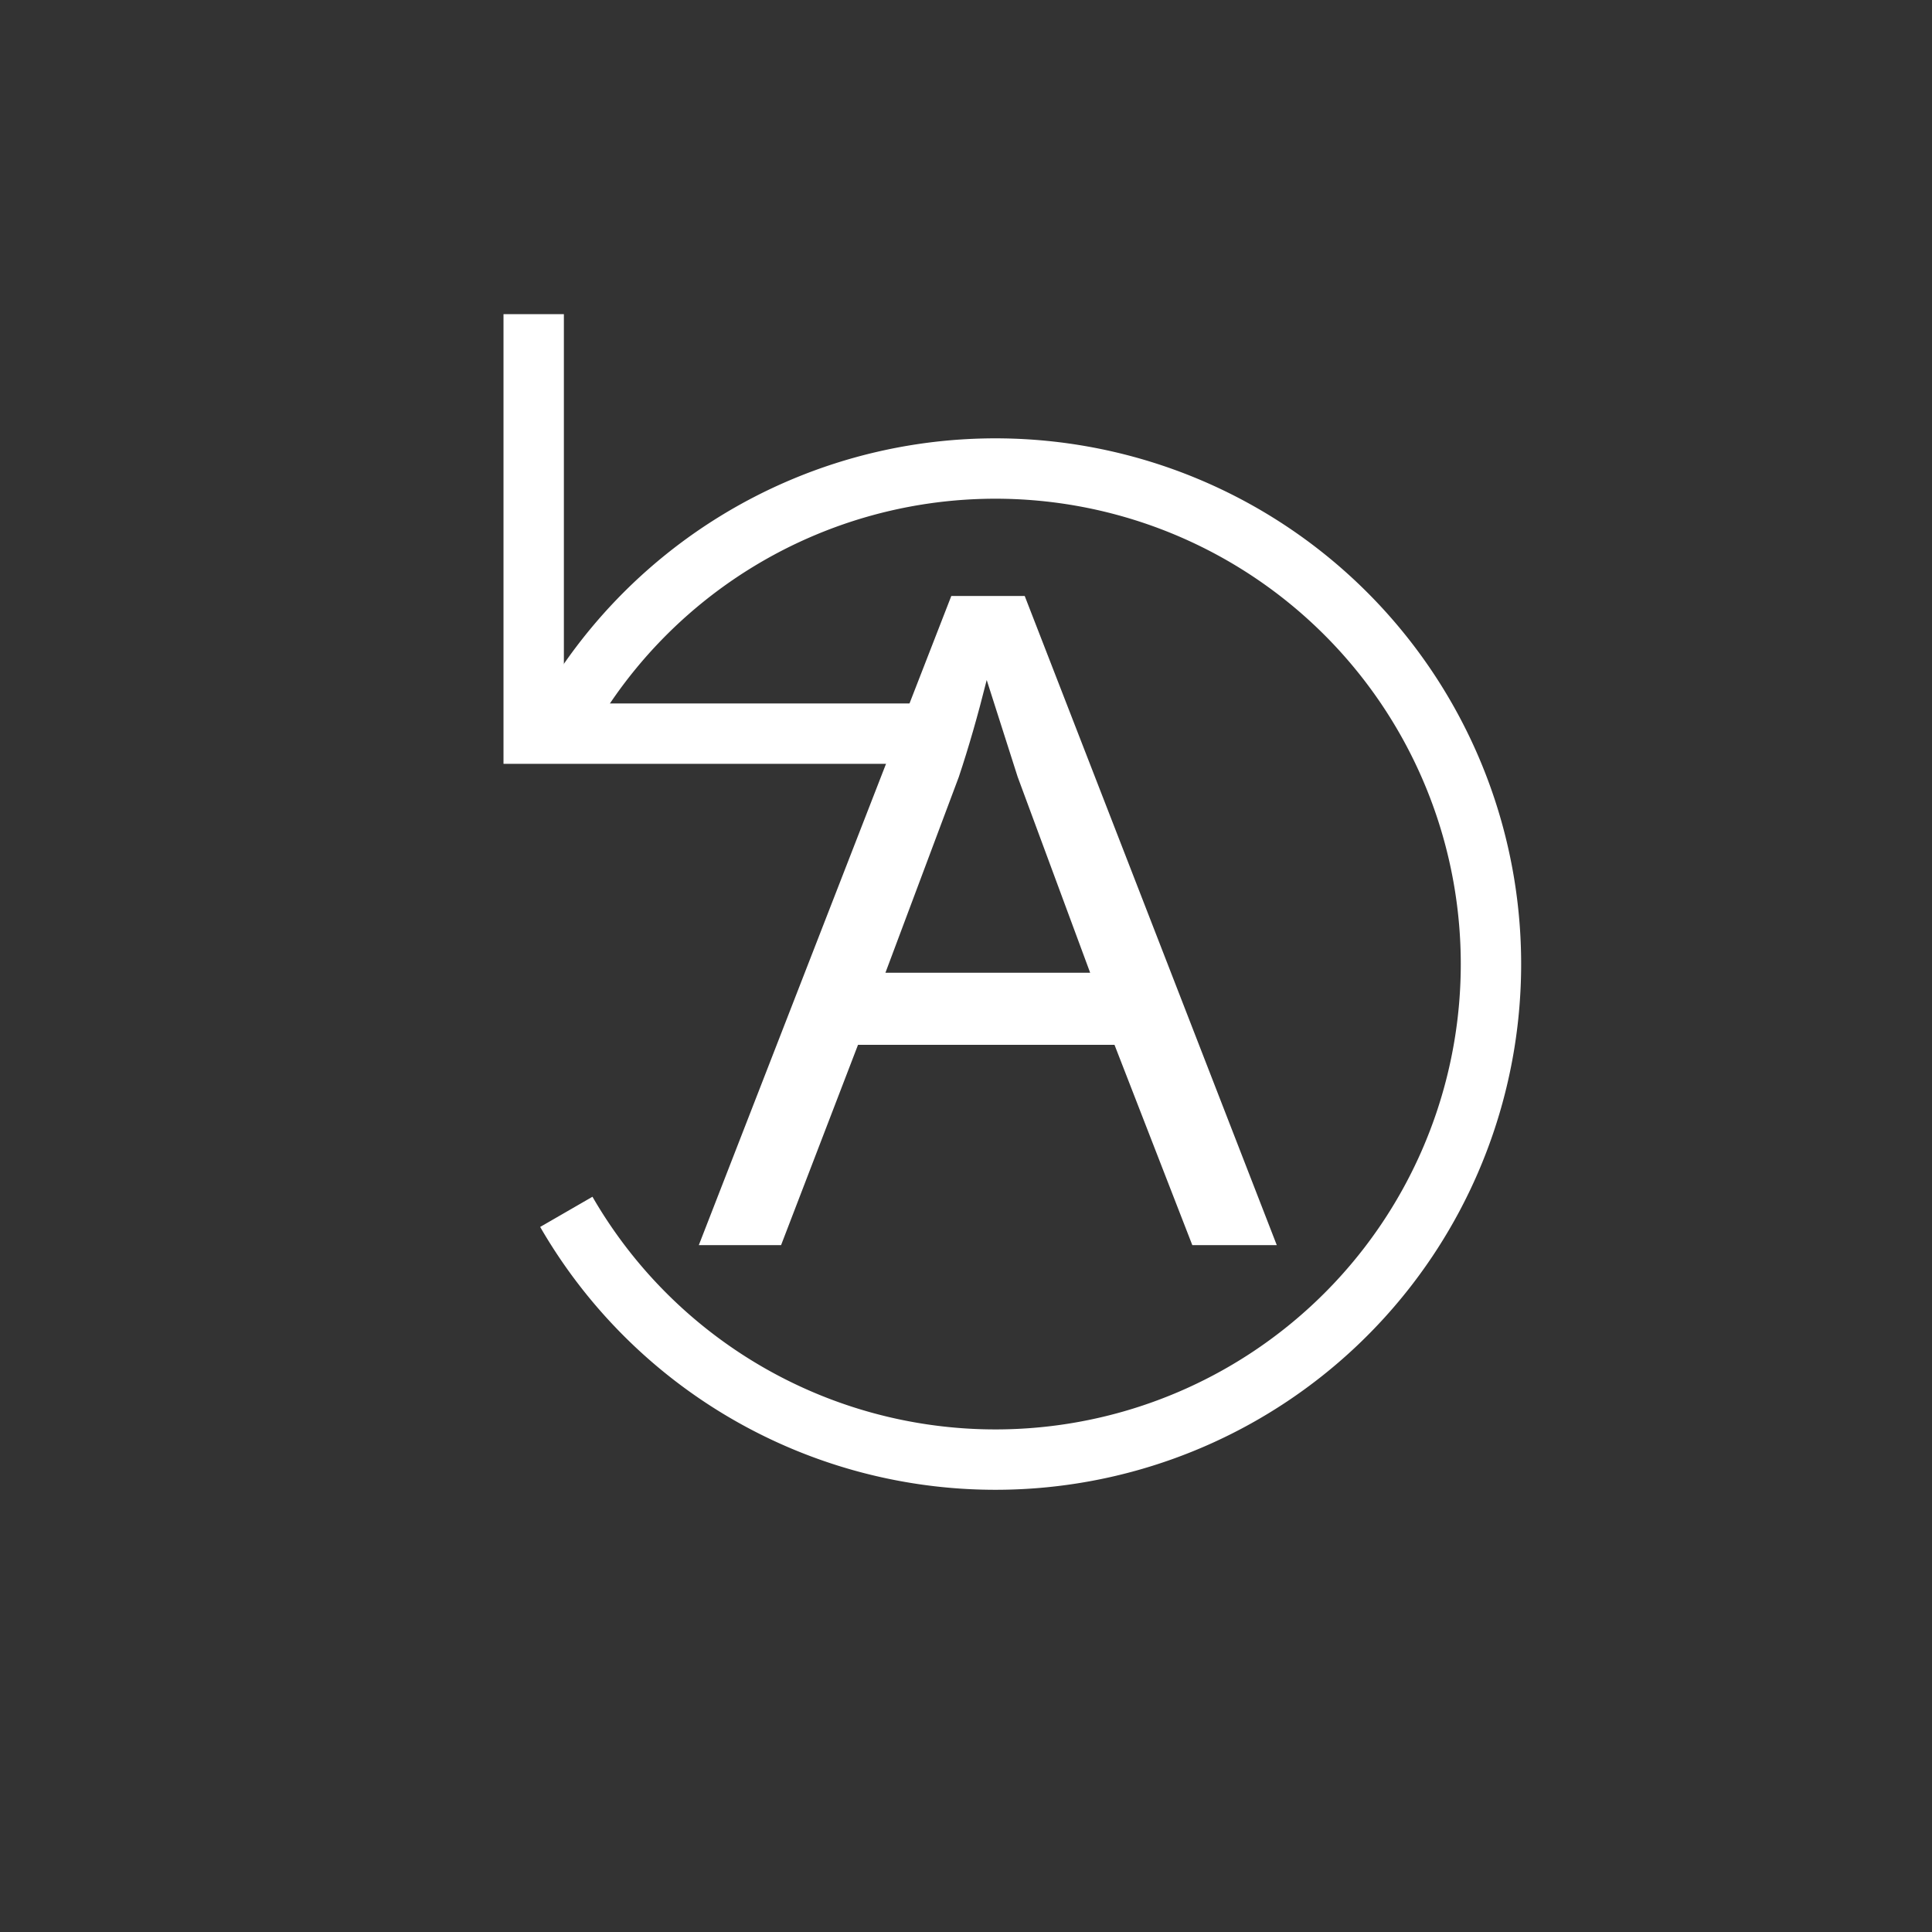 <?xml version="1.0" encoding="UTF-8" standalone="no"?>
<!-- Created with Inkscape (http://www.inkscape.org/) -->

<svg
   xmlns:dc="http://purl.org/dc/elements/1.1/"
   xmlns:cc="http://creativecommons.org/ns#"
   xmlns:rdf="http://www.w3.org/1999/02/22-rdf-syntax-ns#"
   xmlns:svg="http://www.w3.org/2000/svg"
   xmlns="http://www.w3.org/2000/svg"
   xmlns:sodipodi="http://sodipodi.sourceforge.net/DTD/sodipodi-0.dtd"
   xmlns:inkscape="http://www.inkscape.org/namespaces/inkscape"
   width="64"
   height="64"
   viewBox="0 0 64 64"
   id="svg2"
   version="1.1"
   inkscape:version="0.92.0 r"
   sodipodi:docname="repeat-all_i.svg"
   inkscape:export-filename="/home/chrisoft/devel/qmidiplayer/qmidiplayer/img/repeat-all.png"
   inkscape:export-xdpi="45"
   inkscape:export-ydpi="45">
  <rect x="0" y="0" width="64" height="64" fill="#333333" stroke="none"/>
  <defs
     id="defs4" />
  <sodipodi:namedview
     id="base"
     pagecolor="#ffffff"
     bordercolor="#666666"
     borderopacity="1.0"
     inkscape:pageopacity="0.0"
     inkscape:pageshadow="2"
     inkscape:zoom="15.839192"
     inkscape:cx="-6.5311426"
     inkscape:cy="27.438572"
     inkscape:document-units="px"
     inkscape:current-layer="layer1"
     showgrid="false"
     units="px"
     inkscape:window-width="2560"
     inkscape:window-height="1367"
     inkscape:window-x="0"
     inkscape:window-y="32"
     inkscape:window-maximized="1"
     showguides="false" />
  <g
     inkscape:label="Layer 1"
     inkscape:groupmode="layer"
     id="layer1"
     transform="translate(0,-988.362)">
    <path
       style="opacity:1;fill:#ffffff;fill-opacity:0;stroke:#ffffff;stroke-width:2;stroke-linecap:butt;stroke-miterlimit:4;stroke-dasharray:none;stroke-opacity:1"
       id="path4159"
       sodipodi:type="arc"
       sodipodi:cx="32.975533"
       sodipodi:cy="1020.2973"
       sodipodi:rx="16.414978"
       sodipodi:ry="16.414978"
       sodipodi:start="3.6651914"
       sodipodi:end="2.6179939"
       d="m 18.76,1012.09 a 16.415,16.415 0 0 1 18.464,-7.648 16.415,16.415 0 0 1 12.166,15.856 16.415,16.415 0 0 1 -12.166,15.856 16.415,16.415 0 0 1 -18.464,-7.648"
       sodipodi:open="true" />
    <path
       style="fill:#ffffff;fill-rule:evenodd;stroke:#ffffff;stroke-width:2;stroke-linecap:butt;stroke-linejoin:miter;stroke-miterlimit:4;stroke-dasharray:none;stroke-opacity:1;fill-opacity:0"
       d="m 17.679,998.769 0,13.896 12.792,0 0,-0.196"
       id="path4161"
       inkscape:connector-curvature="0" />
    <g
       style="font-style:normal;font-weight:normal;font-size:12px;line-height:125%;font-family:Sans;letter-spacing:0px;word-spacing:0px;fill:#ffffff;fill-opacity:1;stroke:#ffffff;stroke-width:1px;stroke-linecap:butt;stroke-linejoin:miter;stroke-opacity:0"
       id="text4156"
       transform="translate(-1.136,-0.253)">
      <path
         d="m 40.633,1029.862 -2.578,-6.636 -8.496,0 -2.549,6.636 -2.725,0 8.364,-21.504 2.432,0 8.35,21.504 -2.798,0 z m -3.384,-9.024 -2.402,-6.489 -1.025,-3.208 q -0.439,1.758 -0.923,3.208 l -2.432,6.489 6.782,0 z"
         style="font-style:normal;font-variant:normal;font-weight:normal;font-stretch:normal;font-size:30px;font-family:'Noto Sans UI';-inkscape-font-specification:'Noto Sans UI';fill:#ffffff;stroke:#ffffff;fill-opacity:1;stroke-opacity:0"
         id="path4162"
         inkscape:connector-curvature="0" />
    </g>
  </g>
</svg>
